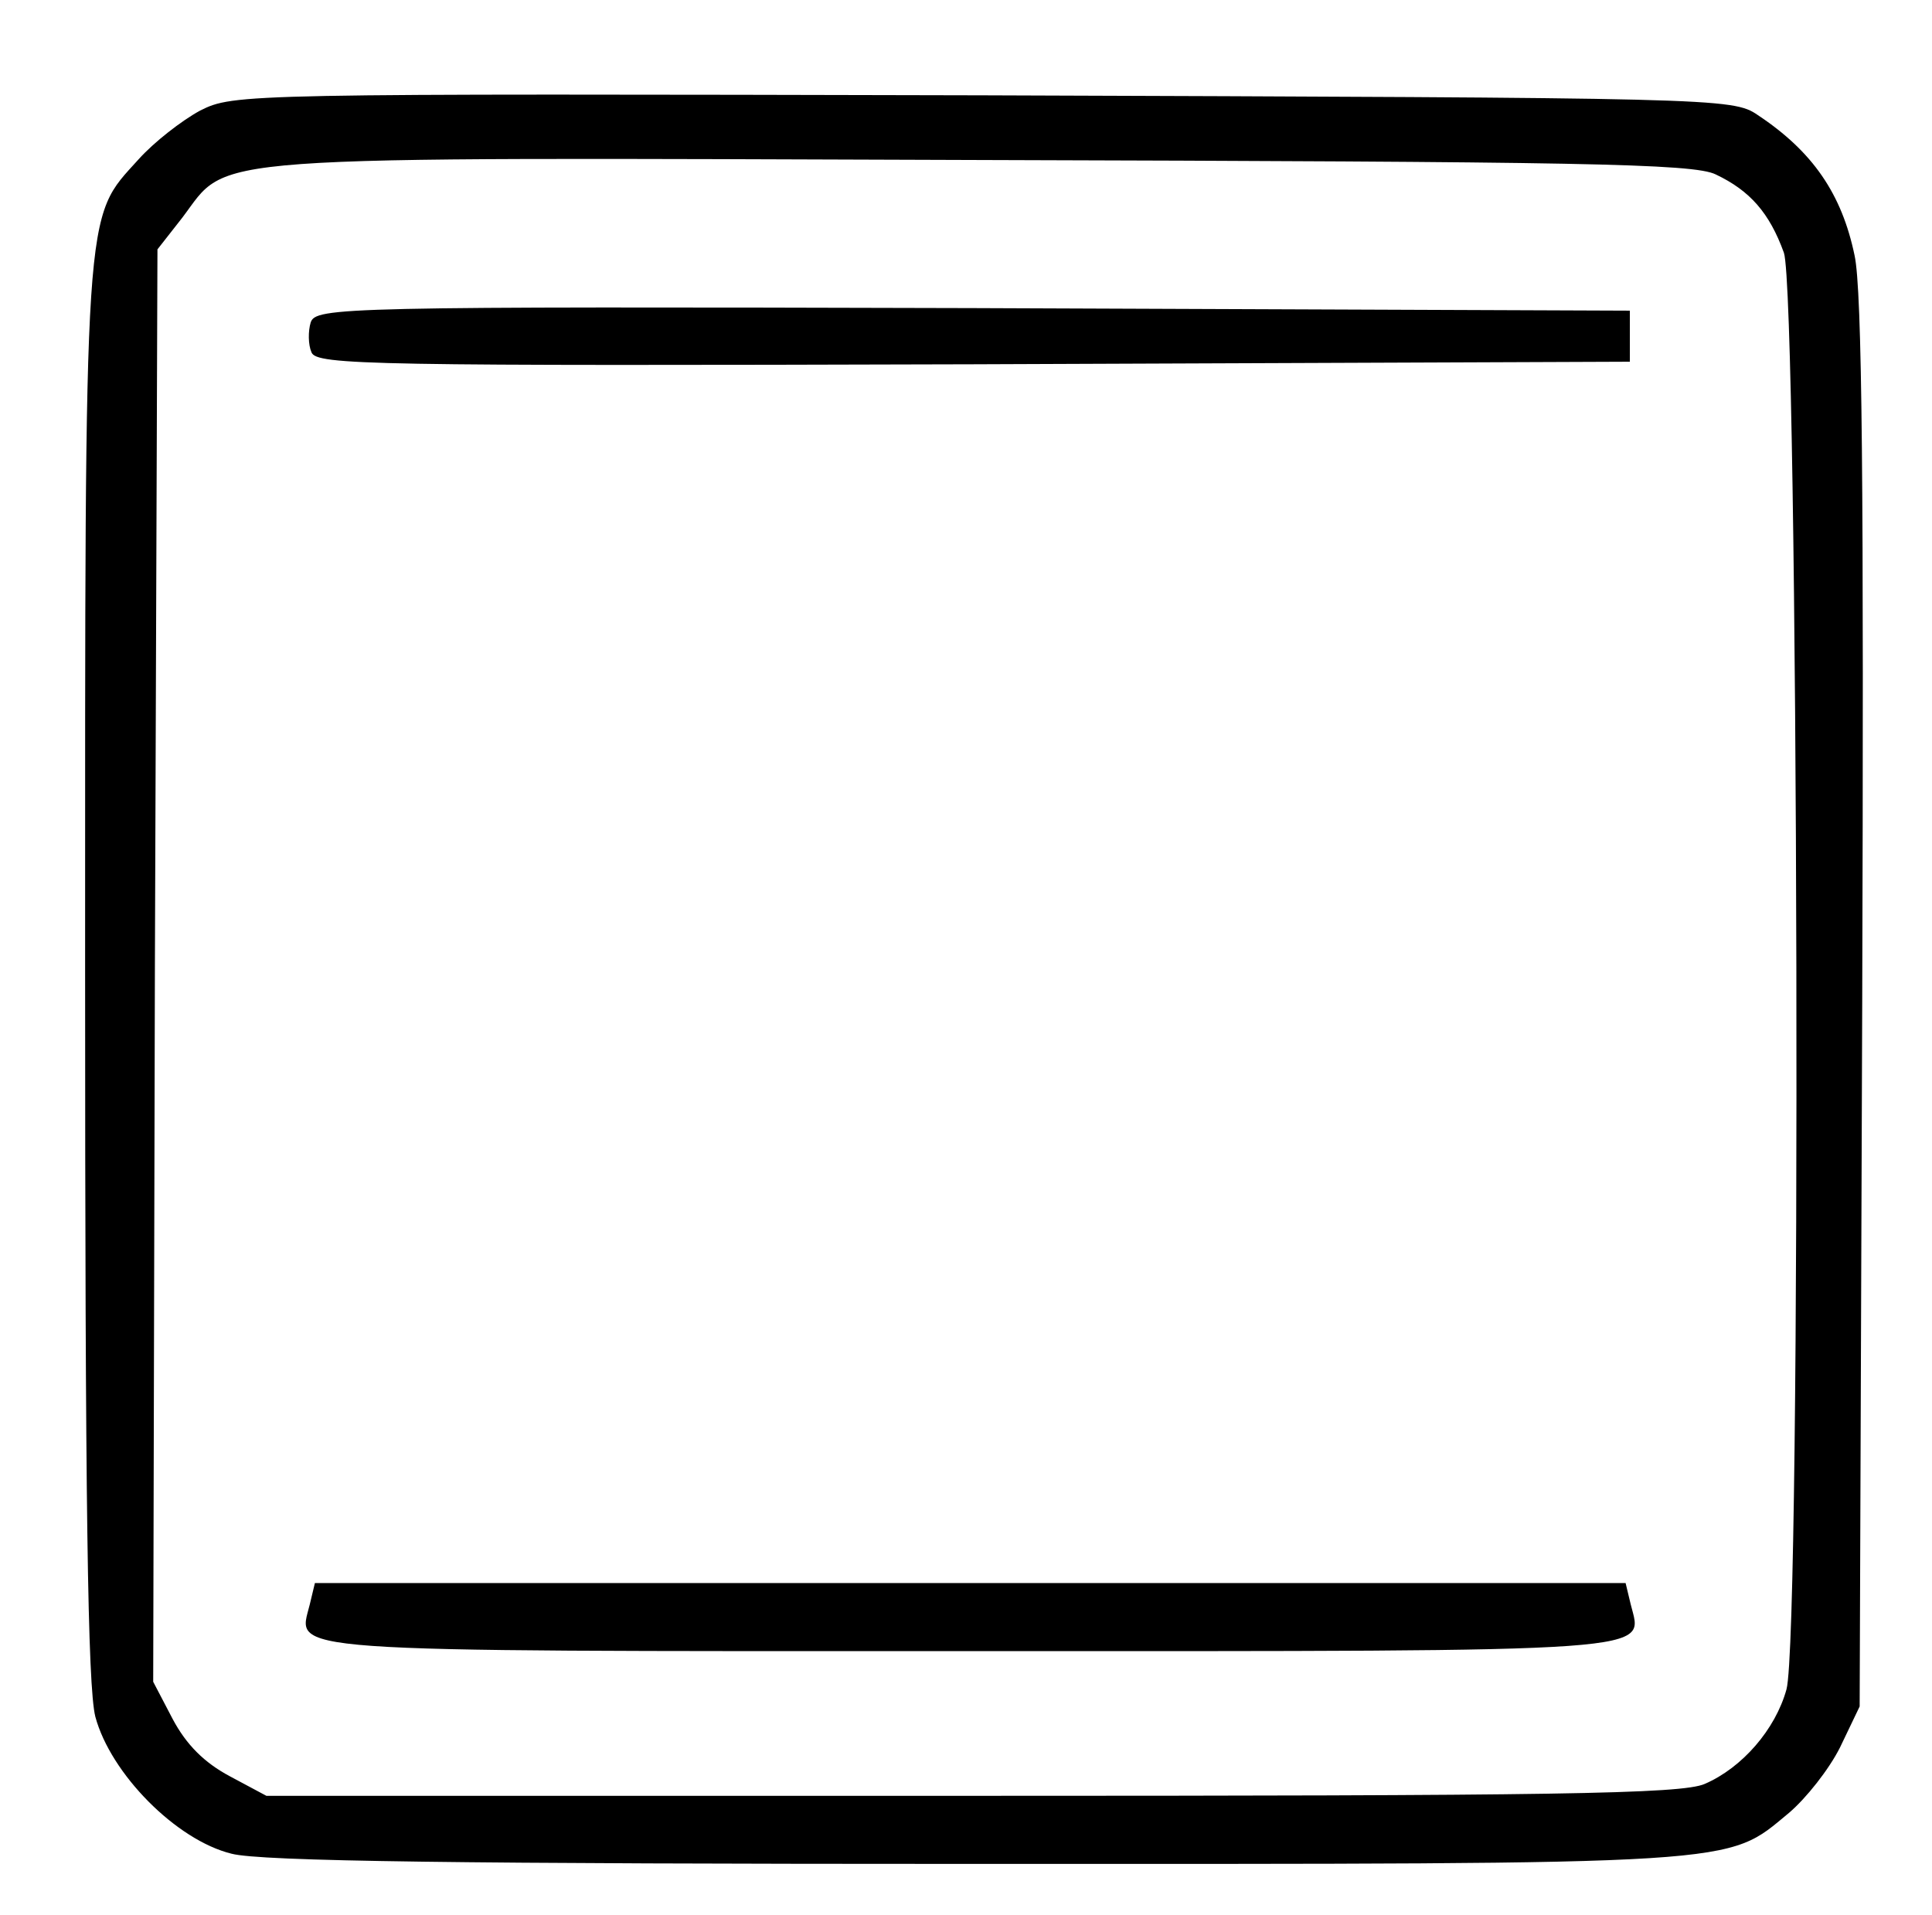 <?xml version="1.0" standalone="no"?>
<!DOCTYPE svg PUBLIC "-//W3C//DTD SVG 20010904//EN"
 "http://www.w3.org/TR/2001/REC-SVG-20010904/DTD/svg10.dtd">
<svg version="1.0" xmlns="http://www.w3.org/2000/svg"
 width="227pt" height="225pt" viewBox="0 0 227 225"
 preserveAspectRatio="xMidYMid meet">

<g transform="translate(0,225) scale(0.1,-0.1)"
fill="#000000" stroke="none">
<path d="M235 2120 c-22 -12 -54 -37 -72 -57 -65 -72 -63 -40 -63 -955 0 -627
3 -839 12 -875 18 -67 95 -145 160 -161 34 -9 272 -12 876 -12 909 0 879 -2
954 60 20 17 47 51 60 77 l23 48 3 825 c2 609 0 839 -9 880 -15 72 -49 122
-114 165 -29 20 -49 20 -910 23 -873 2 -880 2 -920 -18z m1781 -75 c40 -19 63
-45 80 -92 17 -50 21 -1624 3 -1688 -13 -47 -52 -92 -96 -111 -27 -12 -180
-14 -861 -14 l-829 0 -43 23 c-30 16 -51 37 -67 67 l-23 44 2 841 3 842 29 37
c57 75 4 71 936 68 704 -2 840 -4 866 -17z"/>
<path d="M365 1871 c-3 -10 -3 -26 1 -35 6 -15 69 -16 778 -14 l771 3 0 30 0
30 -772 3 c-745 2 -772 1 -778 -17z"/>
<path d="M364 365 c-14 -57 -49 -55 776 -55 825 0 790 -2 776 55 l-6 25 -770
0 -770 0 -6 -25z"/>
</g>
</svg>
